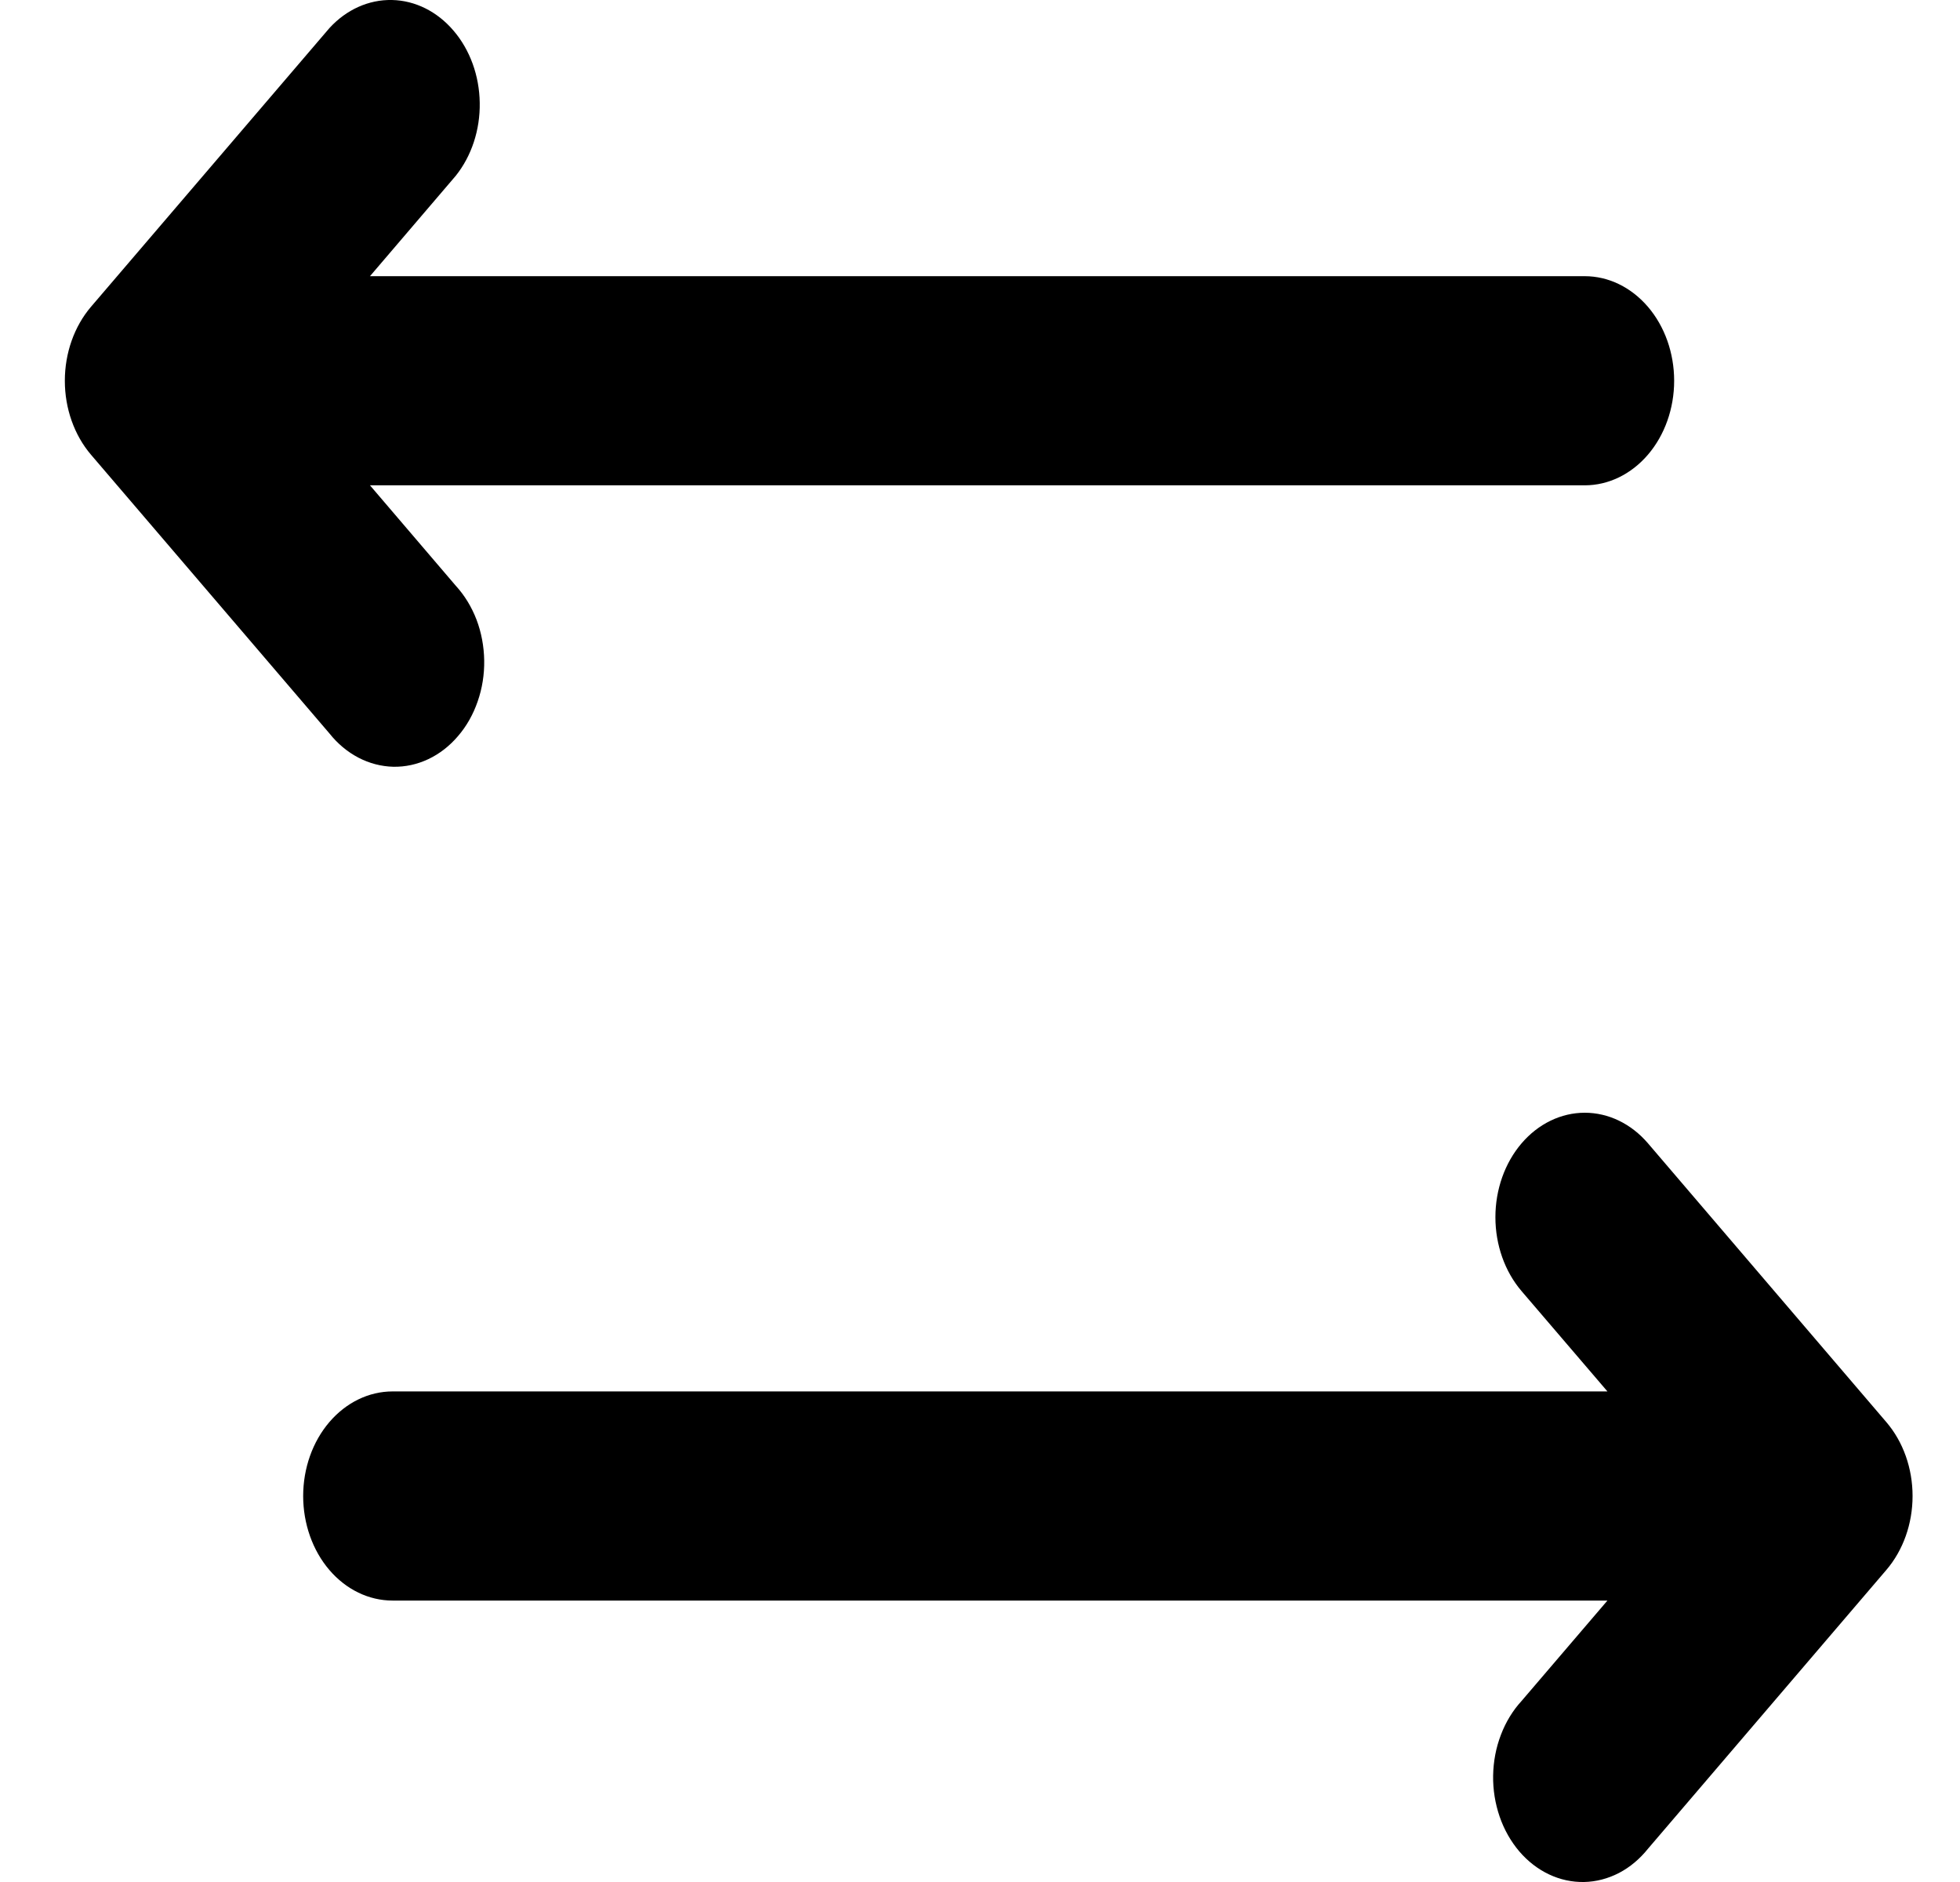 <svg width="25" height="24" viewBox="0 0 25 24" fill="none" xmlns="http://www.w3.org/2000/svg">
<path d="M5.813 2.242C6.015 1.99 6.125 1.655 6.119 1.31C6.114 0.964 5.994 0.635 5.785 0.391C5.576 0.146 5.295 0.006 4.999 0C4.704 -0.006 4.418 0.122 4.202 0.358L1.16 3.913C0.947 4.163 0.827 4.502 0.827 4.856C0.827 5.209 0.947 5.548 1.16 5.798L4.202 9.353C4.306 9.484 4.432 9.589 4.572 9.662C4.712 9.735 4.863 9.774 5.016 9.778C5.169 9.781 5.321 9.748 5.463 9.681C5.605 9.614 5.734 9.514 5.842 9.387C5.951 9.261 6.036 9.11 6.093 8.944C6.151 8.778 6.179 8.6 6.176 8.421C6.173 8.242 6.14 8.065 6.078 7.902C6.015 7.738 5.925 7.591 5.813 7.469L4.719 6.189H20.214C20.516 6.189 20.806 6.048 21.02 5.798C21.234 5.548 21.354 5.209 21.354 4.856C21.354 4.502 21.234 4.163 21.02 3.913C20.806 3.663 20.516 3.522 20.214 3.522H4.719L5.813 2.242ZM19.408 14.58C19.194 14.83 19.074 15.169 19.074 15.522C19.074 15.876 19.194 16.215 19.408 16.465L20.503 17.744H5.007C4.705 17.744 4.415 17.885 4.201 18.135C3.987 18.385 3.867 18.724 3.867 19.078C3.867 19.431 3.987 19.771 4.201 20.021C4.415 20.271 4.705 20.411 5.007 20.411H20.503L19.408 21.691C19.296 21.813 19.206 21.96 19.144 22.124C19.081 22.288 19.048 22.464 19.045 22.643C19.042 22.822 19.071 23 19.128 23.166C19.185 23.332 19.271 23.483 19.379 23.61C19.487 23.736 19.616 23.836 19.758 23.903C19.9 23.97 20.052 24.003 20.206 24C20.359 23.997 20.51 23.957 20.65 23.885C20.79 23.812 20.915 23.707 21.02 23.576L24.061 20.02C24.275 19.77 24.395 19.431 24.395 19.078C24.395 18.724 24.275 18.386 24.061 18.136L21.02 14.58C20.806 14.33 20.516 14.19 20.214 14.19C19.912 14.19 19.622 14.33 19.408 14.58Z" fill="black"/>
</svg>
